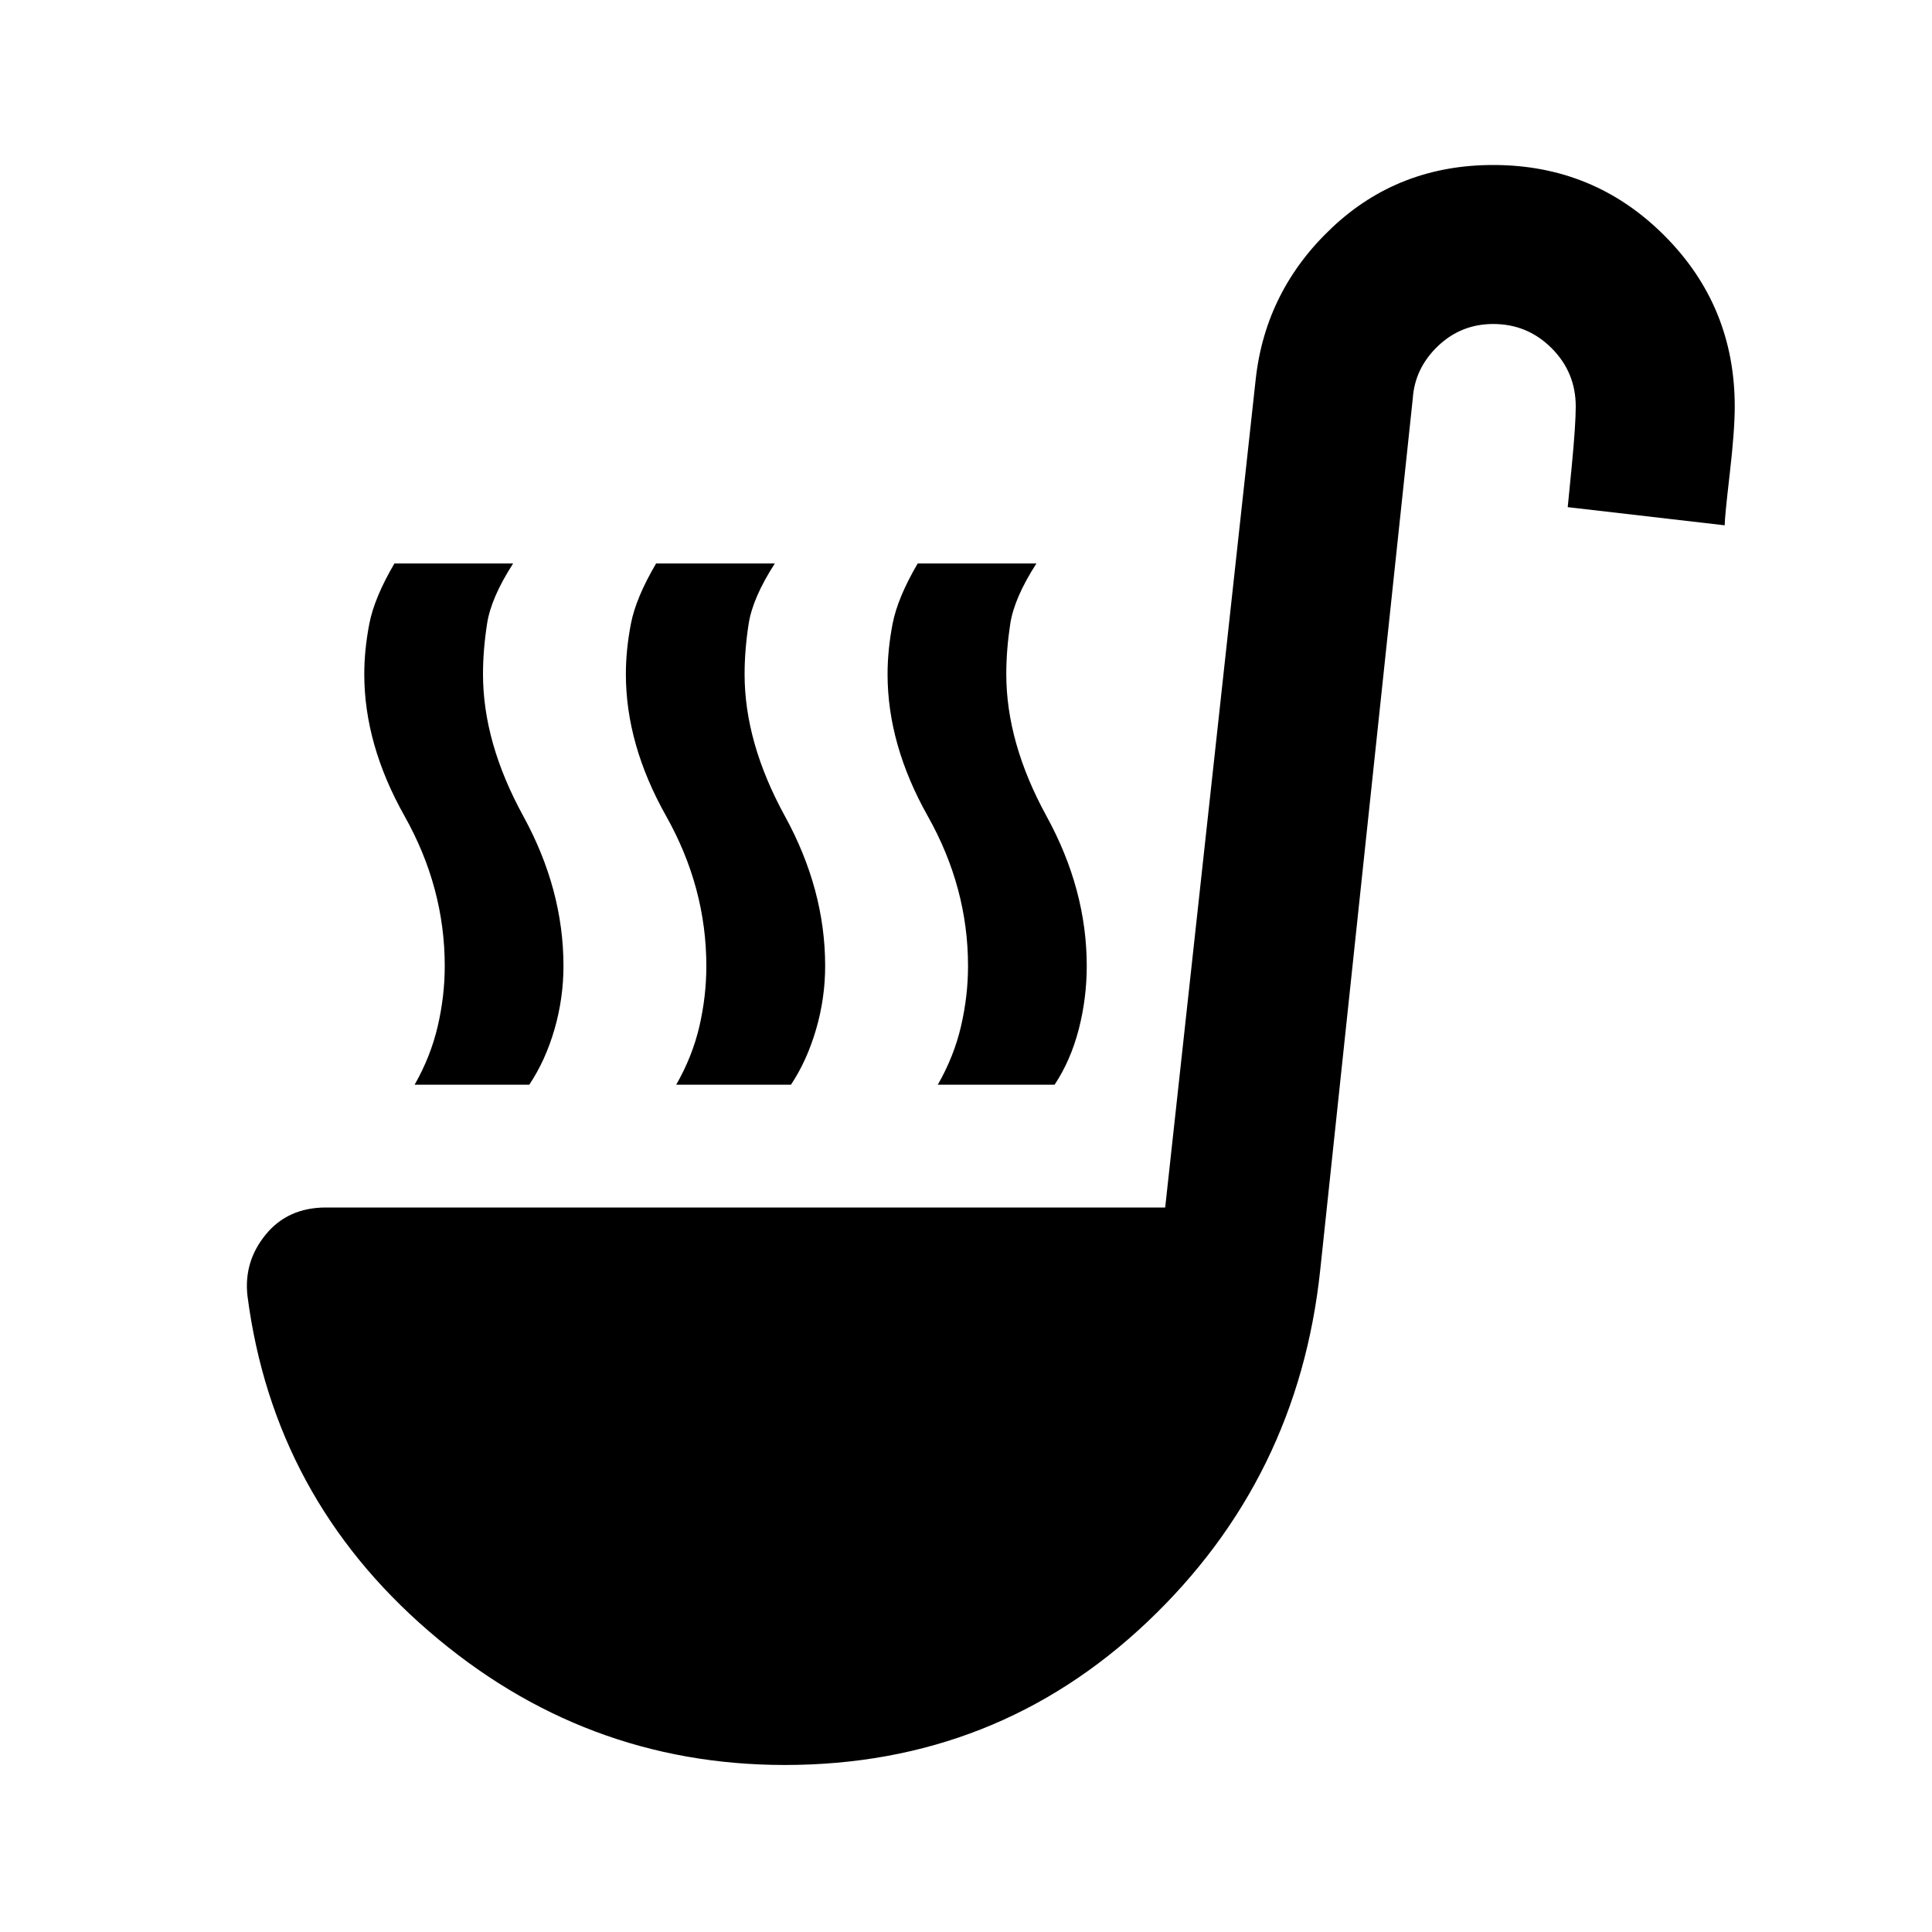 <svg xmlns="http://www.w3.org/2000/svg" height="20" width="20"><path d="M4.292 11.229q.166-.291.239-.604.073-.313.073-.625 0-.812-.416-1.552-.417-.74-.417-1.469 0-.25.052-.521.052-.27.26-.625h1.229q-.229.355-.27.625Q5 6.729 5 6.979q0 .709.417 1.469.416.76.416 1.552 0 .333-.093.656-.094.323-.261.573Zm5.416 0q.167-.291.24-.604.073-.313.073-.625 0-.812-.417-1.552-.416-.74-.416-1.469 0-.25.052-.521.052-.27.26-.625h1.229q-.229.355-.271.625-.041.271-.041.521 0 .709.416 1.469.417.76.417 1.552 0 .333-.083.656-.084.323-.25.573Zm-2.708 0q.167-.291.24-.604.072-.313.072-.625 0-.812-.416-1.552-.417-.74-.417-1.469 0-.25.052-.521.052-.27.261-.625h1.229q-.229.355-.271.625-.042.271-.042.521 0 .709.417 1.469.417.76.417 1.552 0 .333-.094.656t-.26.573Zm1.125 7.042q-2.083 0-3.687-1.386-1.605-1.385-1.876-3.468-.041-.355.188-.636t.625-.281h8.687L13 3.917q.104-.917.792-1.563.687-.646 1.666-.646 1.042 0 1.771.73.729.729.729 1.77 0 .25-.052.698-.052.448-.052.532l-1.625-.188.042-.427q.041-.427.041-.615 0-.354-.25-.604t-.604-.25q-.333 0-.573.229-.239.229-.26.542l-.958 9.021q-.229 2.166-1.792 3.646-1.563 1.479-3.75 1.479Z"/></svg>